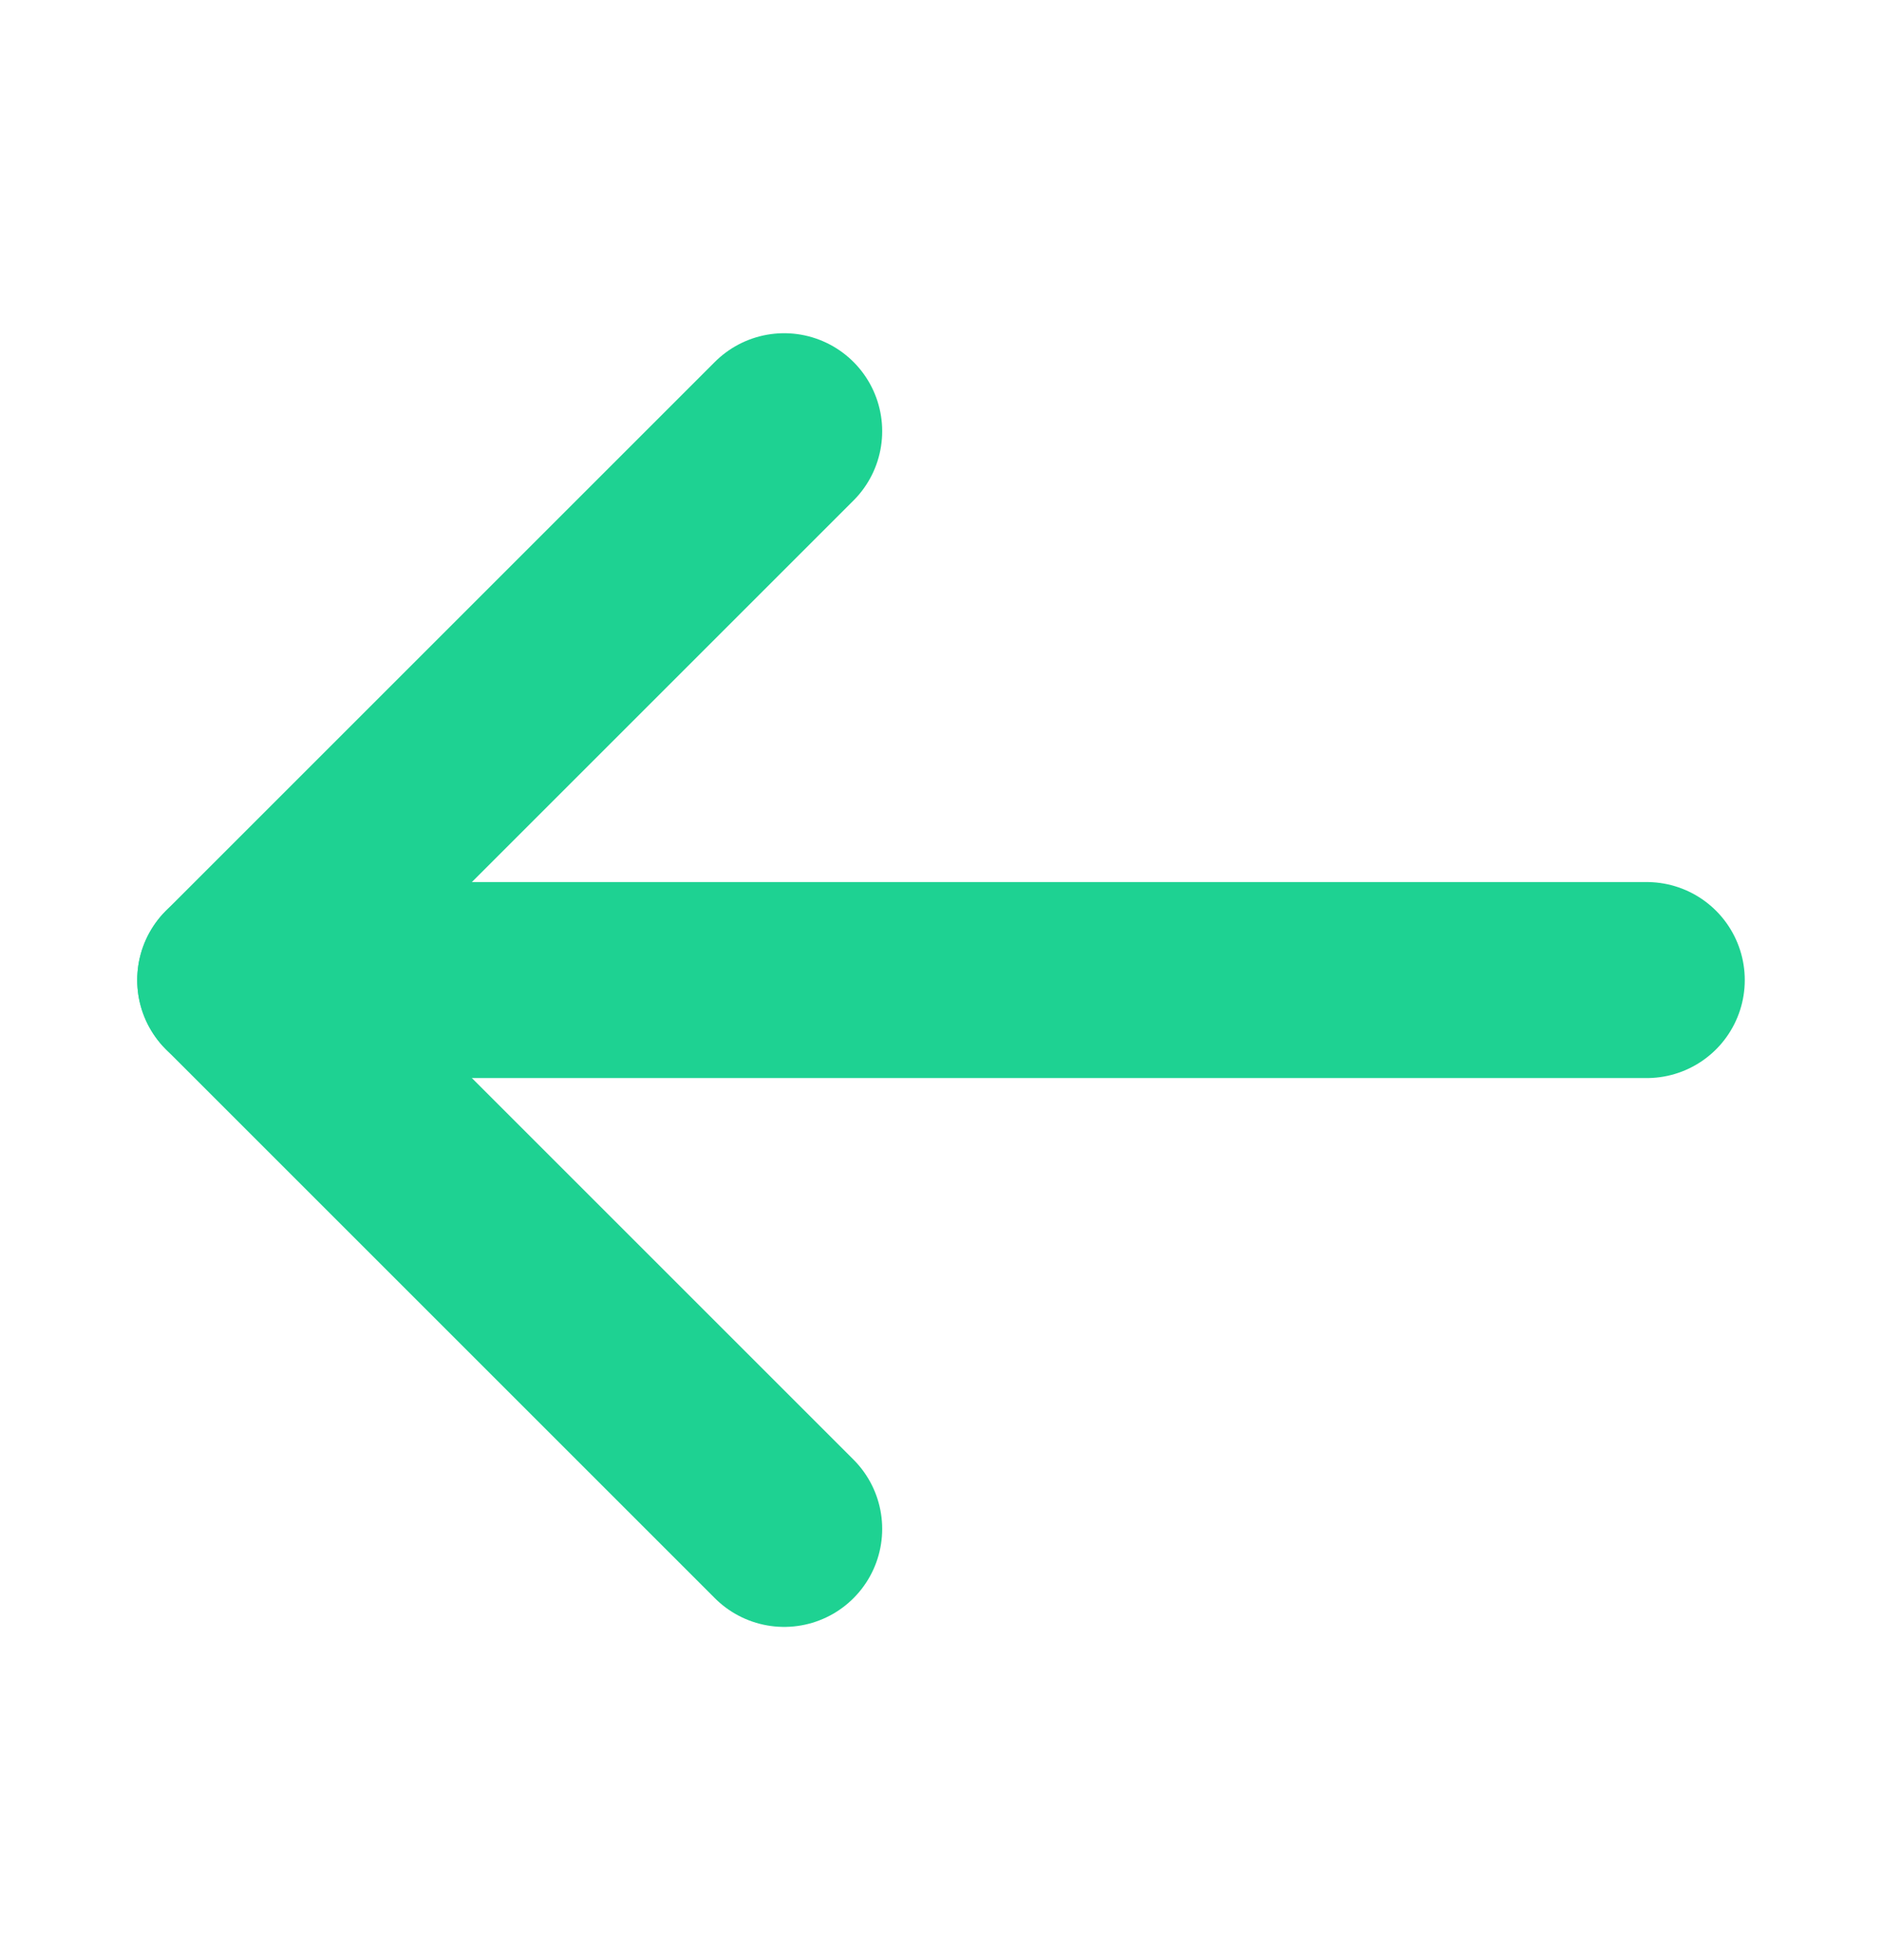 <svg width="24" height="25" viewBox="0 0 24 25" fill="none" xmlns="http://www.w3.org/2000/svg">
<path d="M21 12.5H3" stroke="#1ED292" stroke-width="2.5" stroke-linecap="round" stroke-linejoin="round"/>
<path d="M10 19.5L3 12.5L10 5.5" stroke="#1ED292" stroke-width="2.5" stroke-linecap="round" stroke-linejoin="round"/>
</svg>
